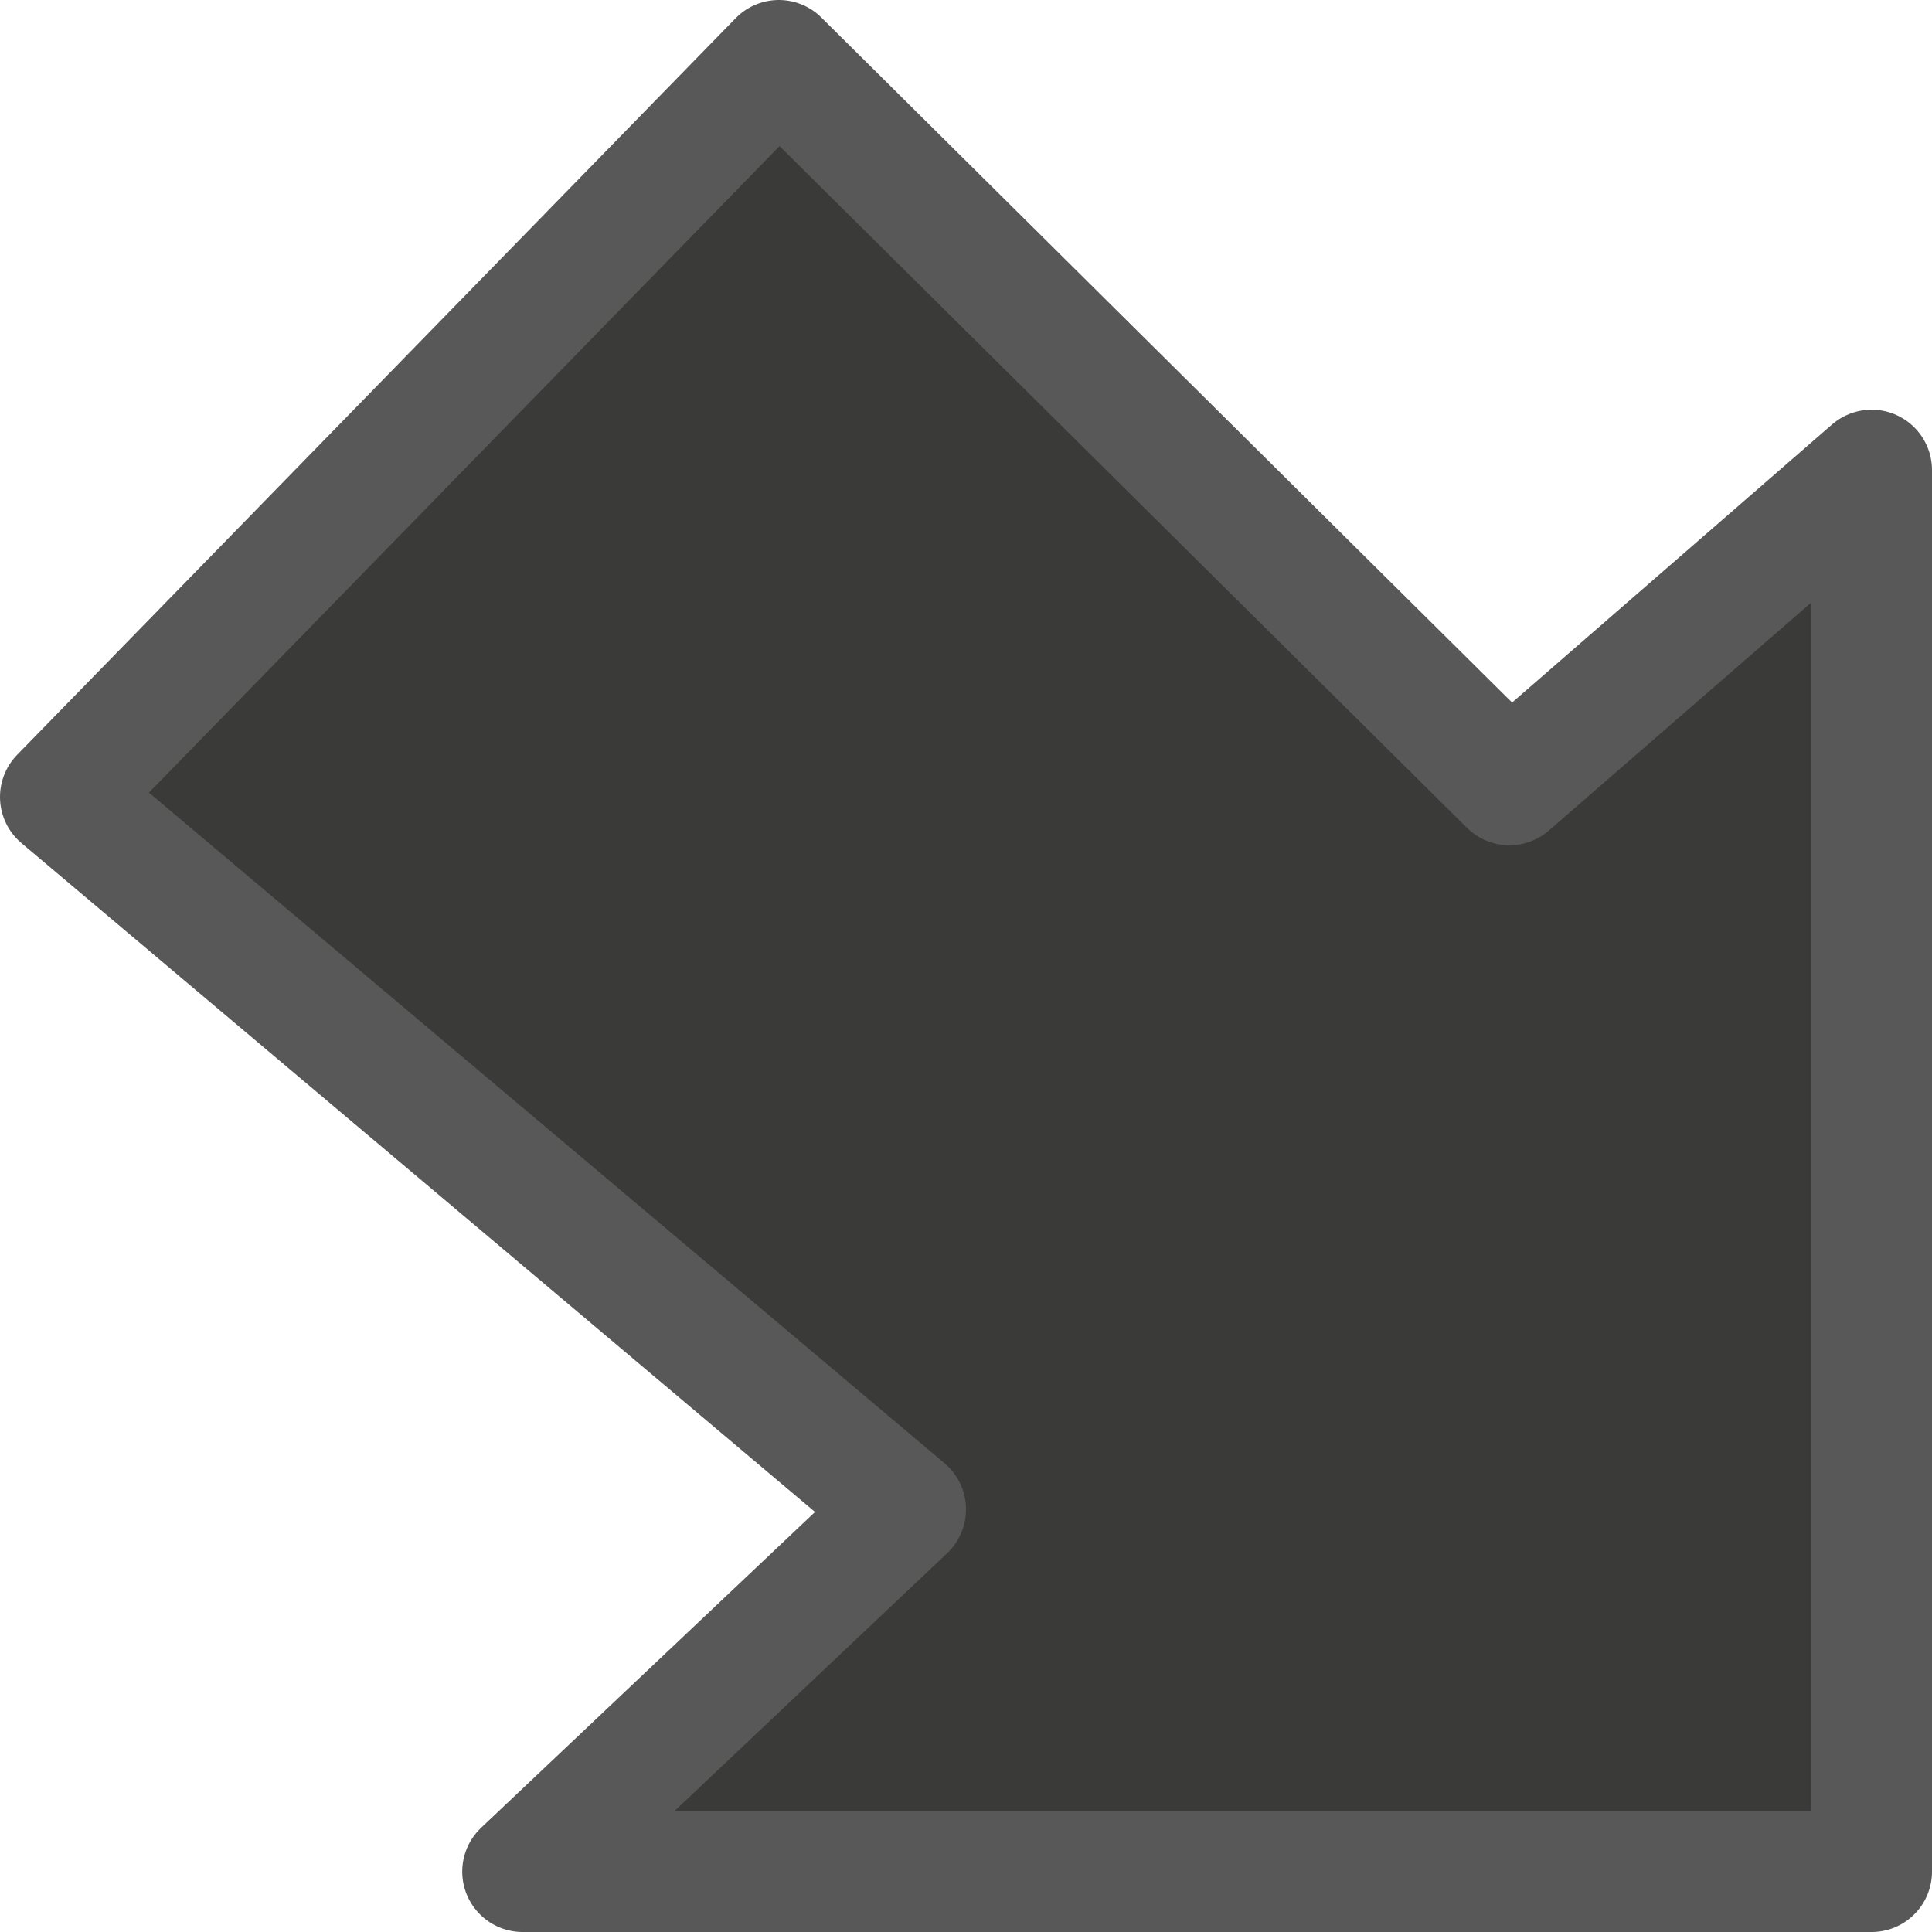 <svg viewBox="0 0 16 16" xmlns="http://www.w3.org/2000/svg">/&gt;<path d="m15.5 15.5h-11.172l3.172-3-7-5.9 5.95-6.1 6.05 6 3-2.607z" fill="#3a3a38" fill-rule="evenodd" stroke="#585858" stroke-linecap="round" stroke-linejoin="round"/></svg>